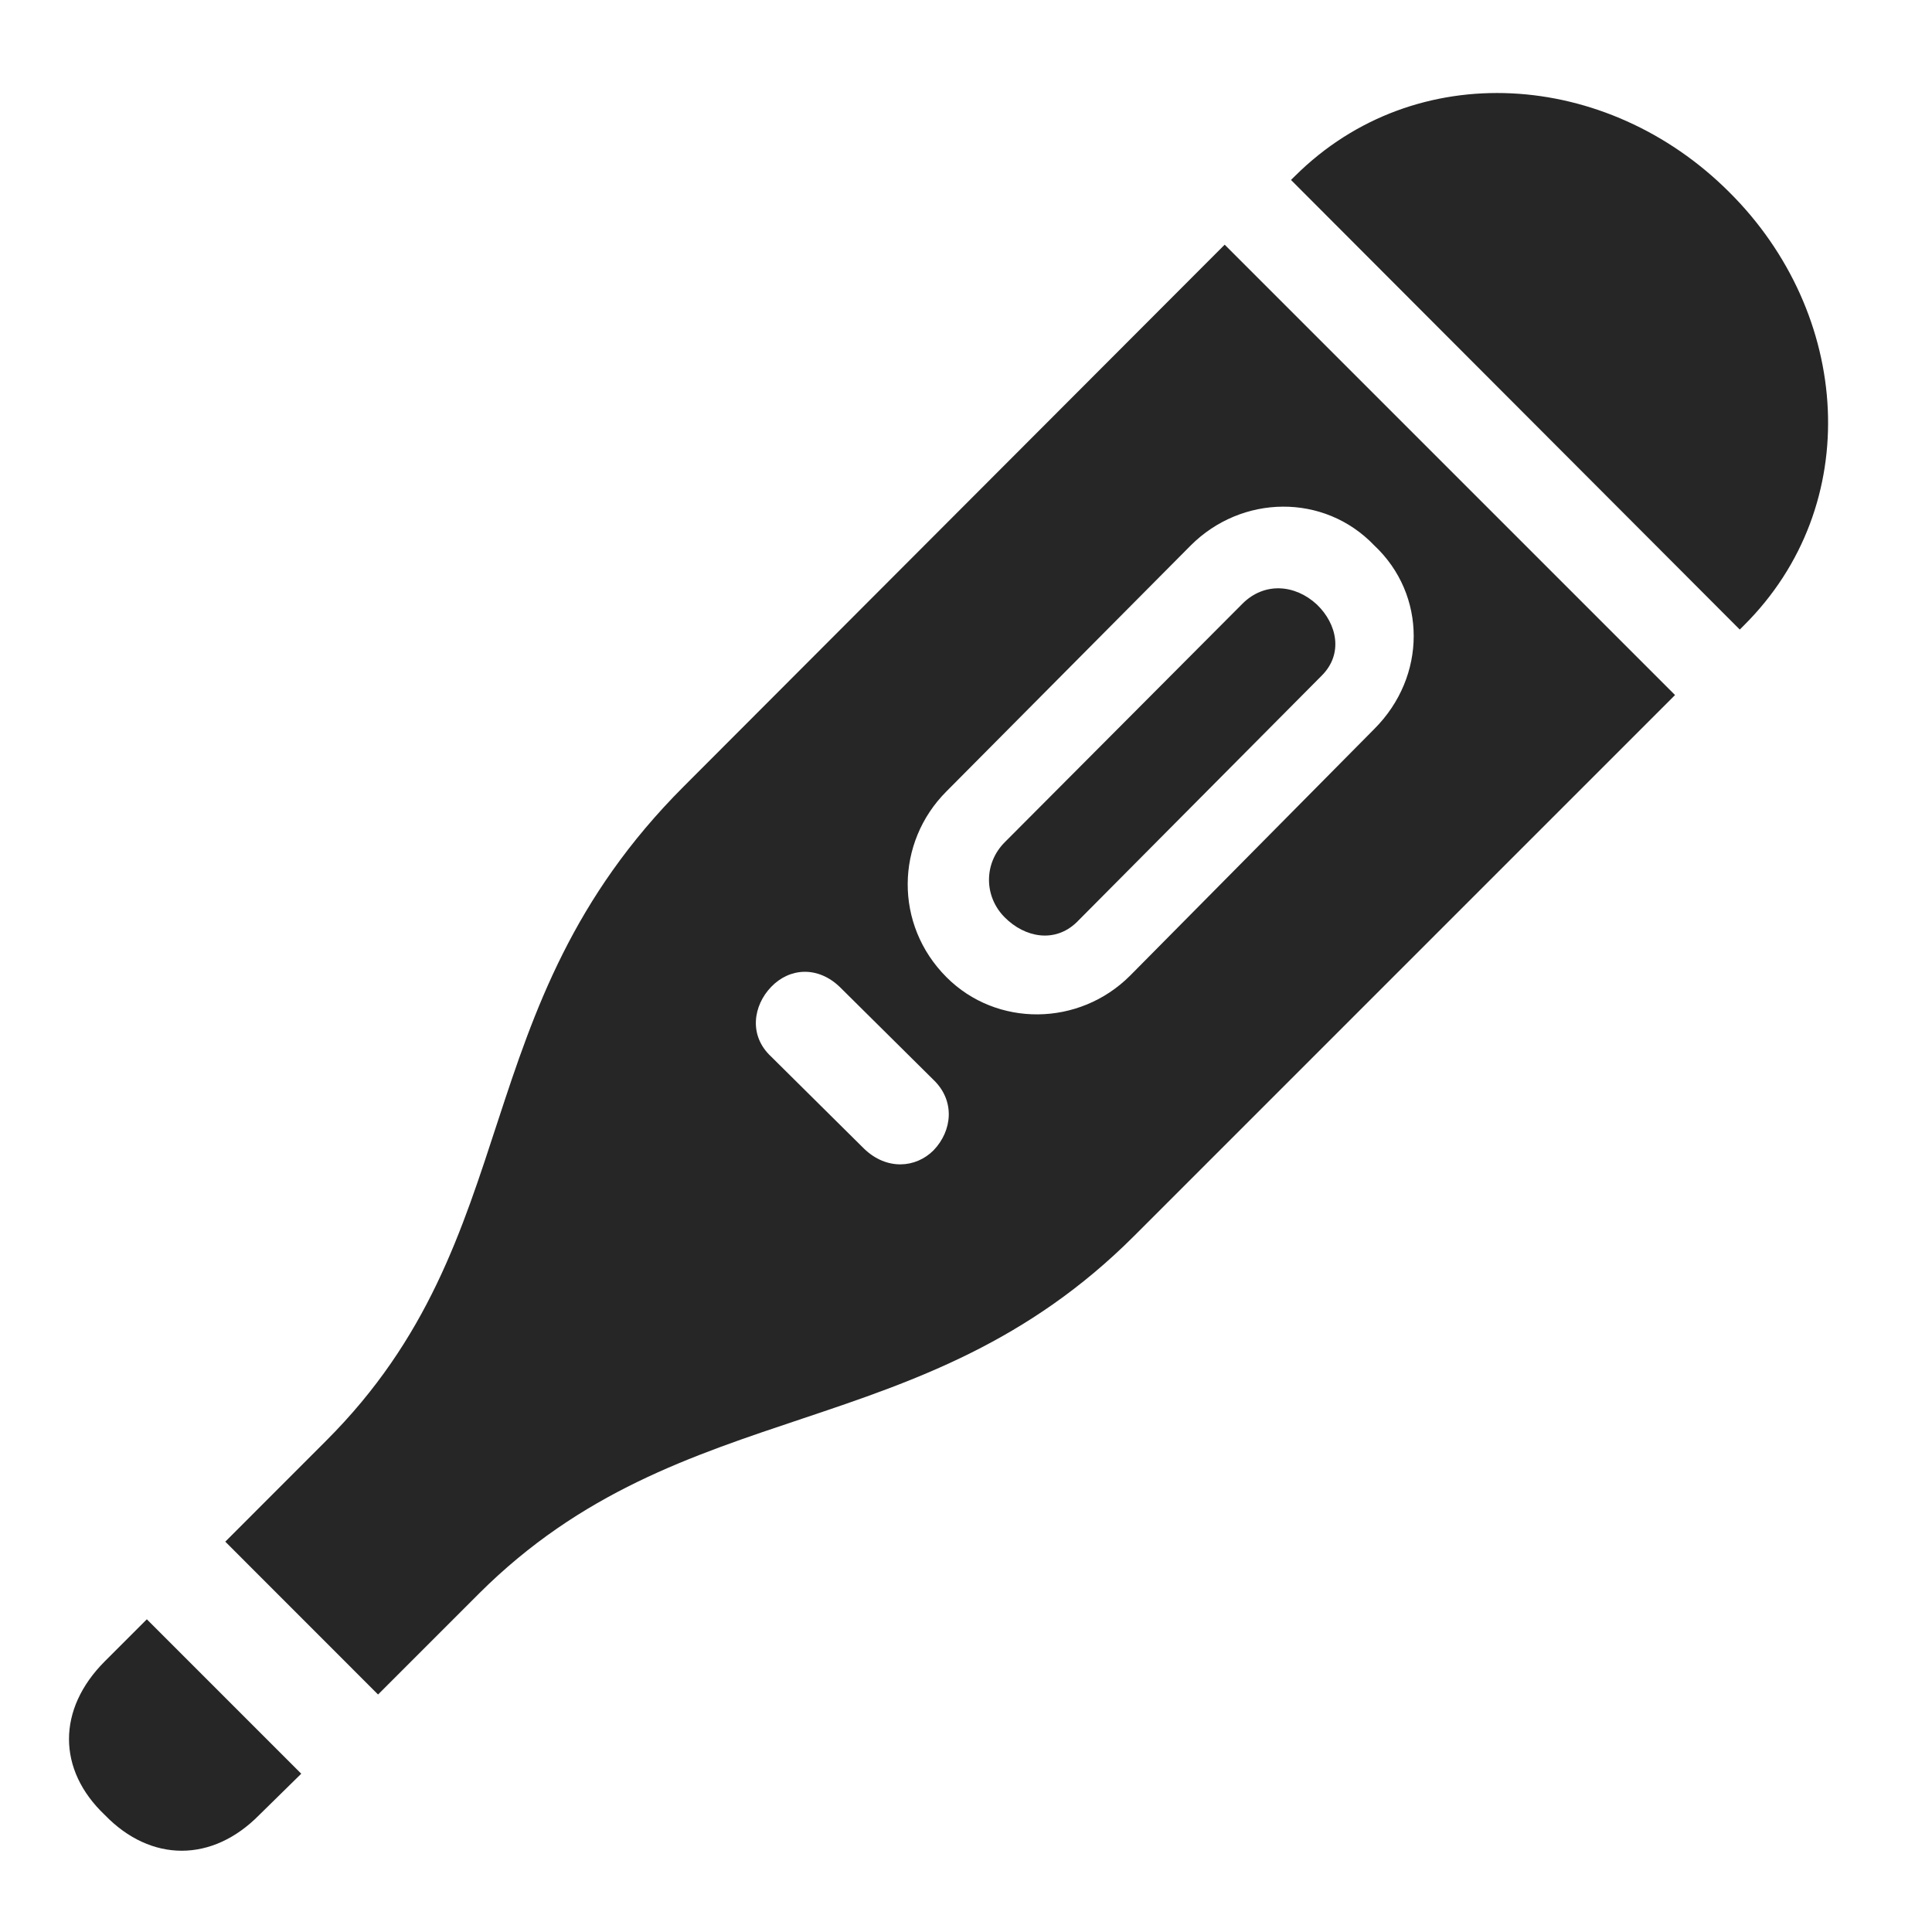 <svg width="28" height="28" viewBox="0 0 28 28" fill="none" xmlns="http://www.w3.org/2000/svg">
<g clip-path="url(#clip0_2124_67759)">
<path d="M18.71 2.608L25.214 9.124L25.273 9.065C27.03 7.319 26.831 4.542 25.061 2.784C23.292 1.015 20.515 0.815 18.769 2.55L18.71 2.608ZM3.265 22.343L5.479 24.558L6.944 23.093C9.897 20.151 13.354 20.995 16.436 17.913L24.276 10.073L17.749 3.546L9.909 11.398C6.687 14.62 7.683 17.925 4.729 20.878L3.265 22.343ZM13.718 14.163C12.956 13.401 12.979 12.206 13.718 11.468L17.257 7.905C17.995 7.167 19.19 7.144 19.917 7.905C20.679 8.62 20.679 9.804 19.917 10.565L16.378 14.14C15.64 14.878 14.444 14.89 13.718 14.163ZM11.175 15.312C10.847 15.007 10.917 14.573 11.175 14.304C11.444 14.023 11.854 13.999 12.171 14.304L13.53 15.651C13.847 15.956 13.8 16.39 13.53 16.671C13.273 16.929 12.851 16.964 12.523 16.648L11.175 15.312ZM14.562 13.296C14.854 13.589 15.288 13.671 15.604 13.366L19.155 9.792C19.472 9.476 19.378 9.042 19.085 8.761C18.769 8.468 18.323 8.433 18.007 8.749L14.562 12.206C14.257 12.511 14.257 12.991 14.562 13.296ZM1.519 26.304C2.187 26.995 3.077 26.995 3.757 26.304L4.366 25.706L2.128 23.468L1.519 24.077C0.827 24.769 0.827 25.648 1.519 26.304Z" fill="black" fill-opacity="0.85"/>
</g>
<defs>
<clipPath id="clip0_2124_67759">
<rect width="25.494" height="25.822" fill="white" transform="translate(1 1)"/>
</clipPath>
</defs>
</svg>
